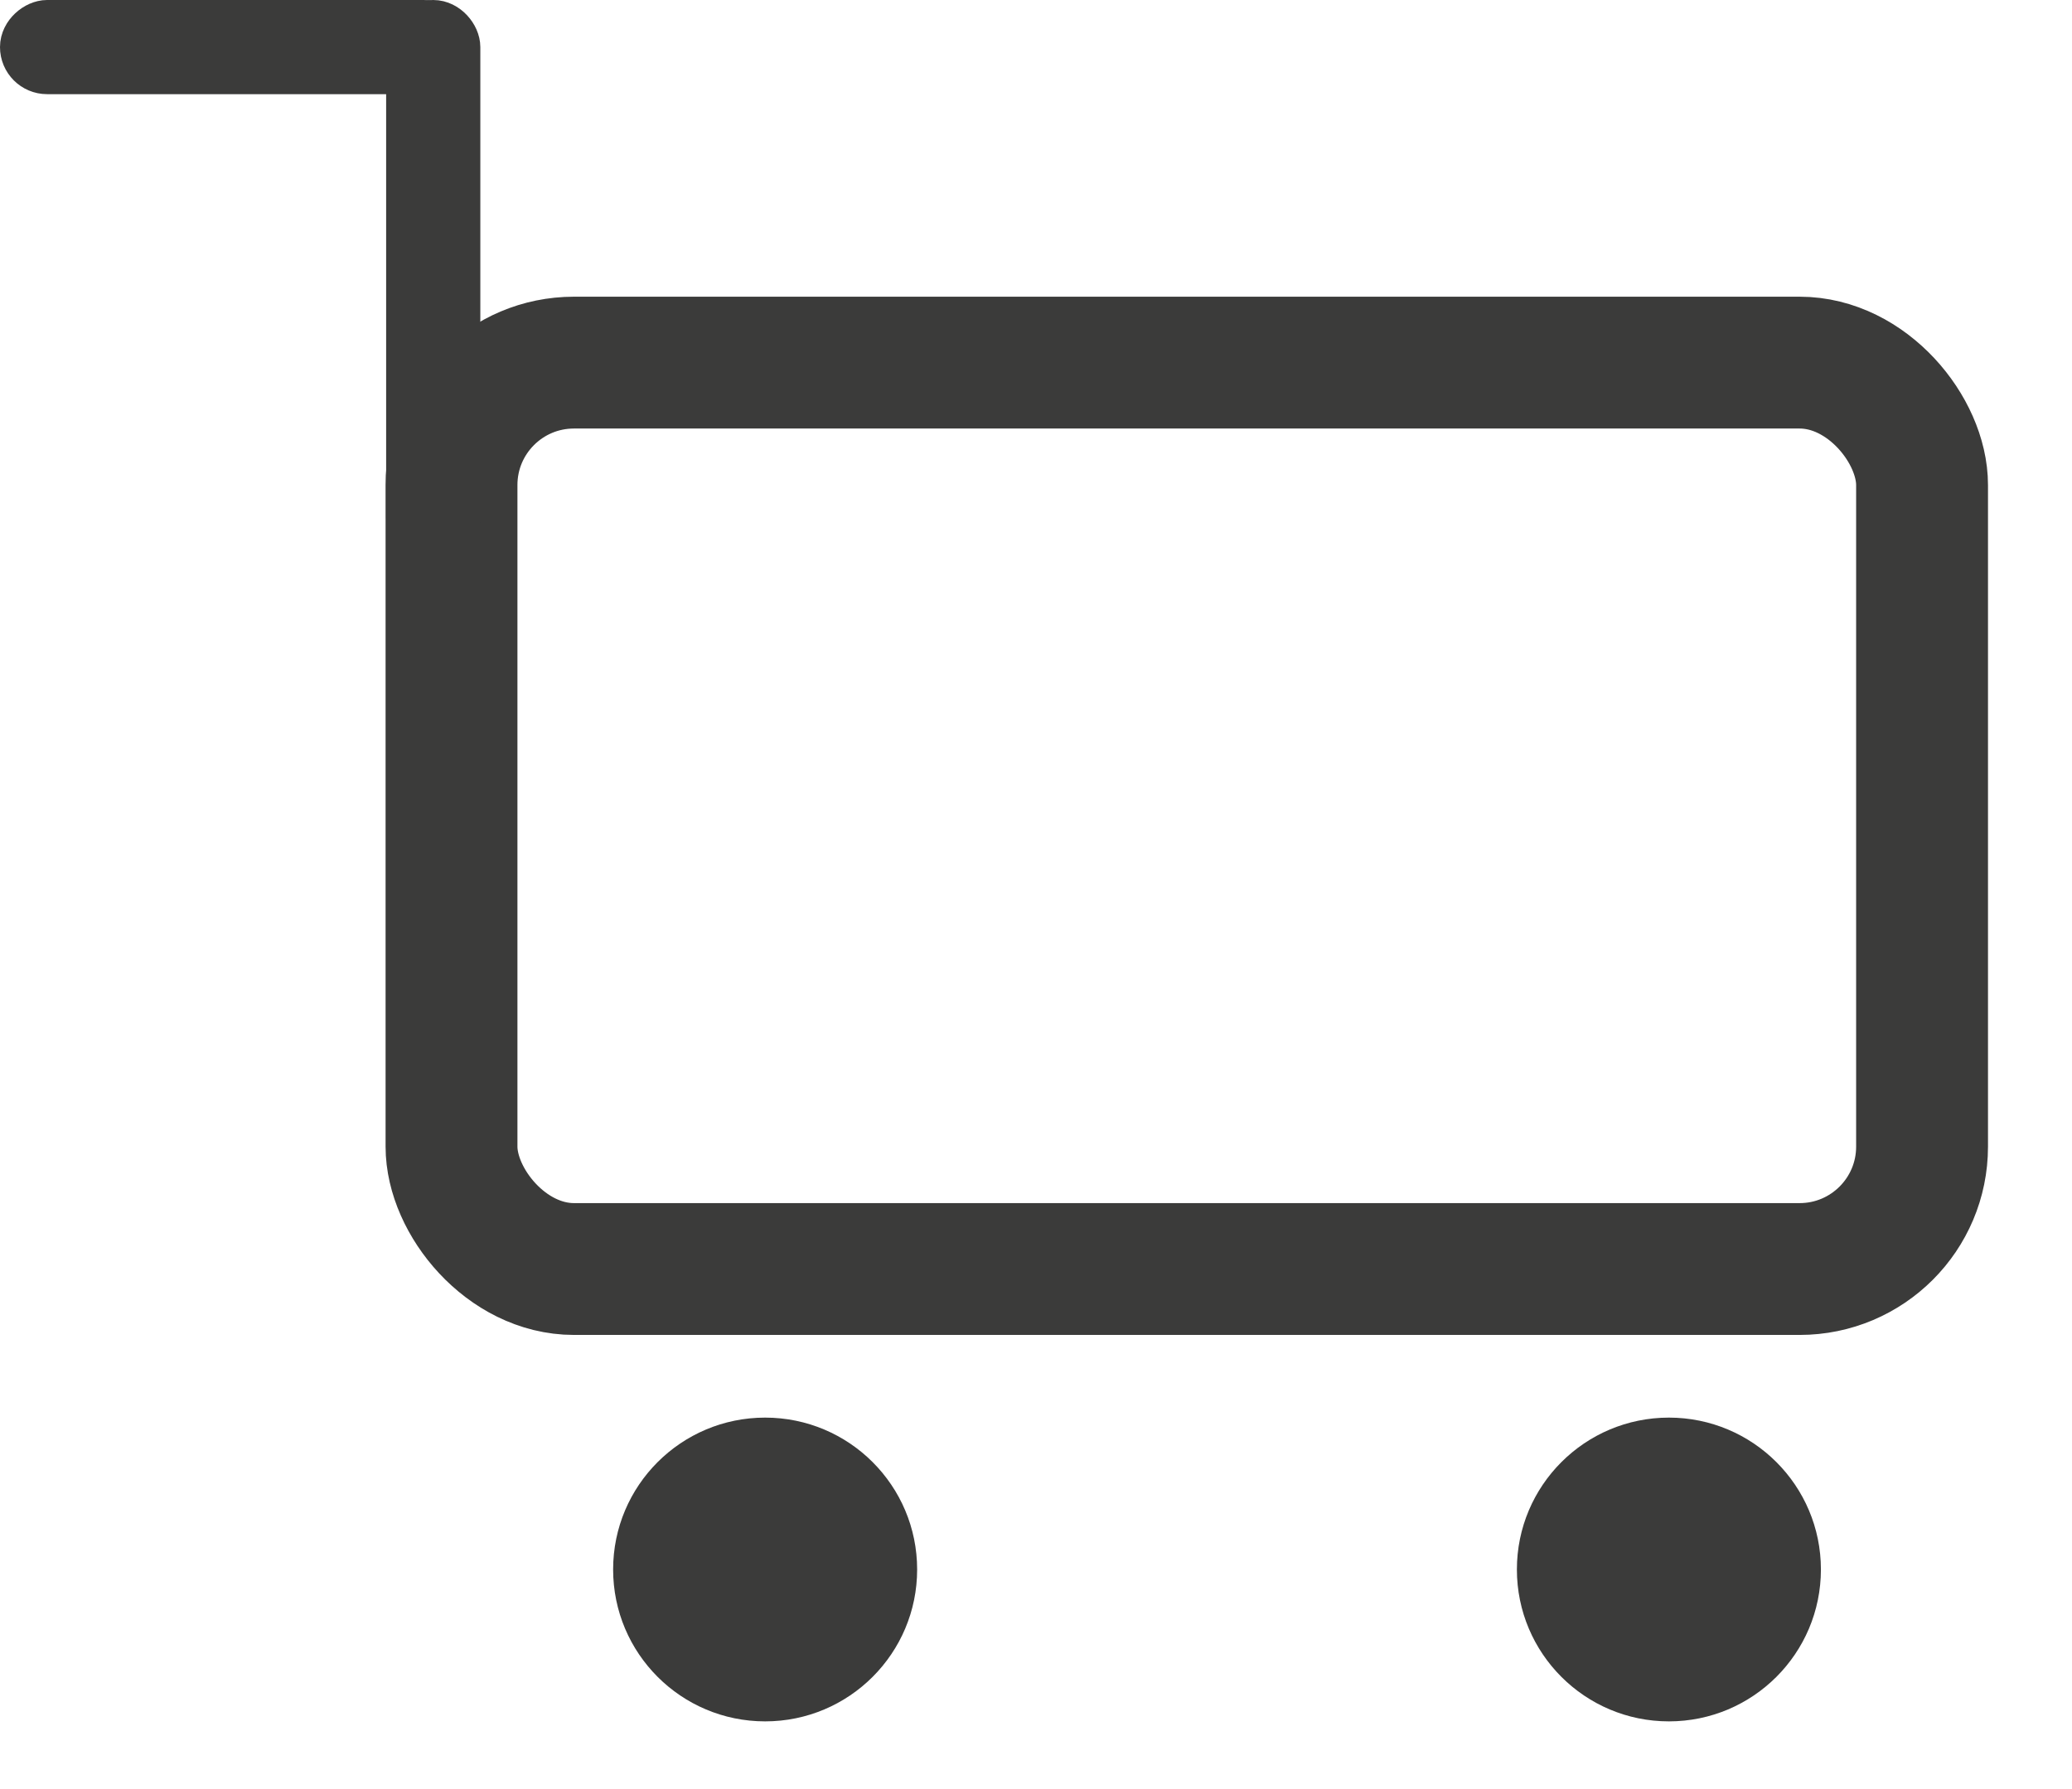 <svg width="22" height="19" viewBox="0 0 22 19" fill="none" xmlns="http://www.w3.org/2000/svg">
<rect x="4.794" y="3.851" width="15.614" height="9.626" rx="1.3" stroke="#3B3B3A" stroke-width="1.4"/>
<ellipse cx="8.124" cy="16.668" rx="1.614" ry="1.613" fill="#3B3B3A"/>
<ellipse cx="17.72" cy="16.668" rx="1.614" ry="1.613" fill="#3B3B3A"/>
<rect x="4.75" y="0.25" width="0.5" height="4.5" rx="0.25" transform="rotate(90 4.75 0.25)" fill="black" stroke="#3B3B3A" stroke-width="0.5"/>
<rect x="4.35" y="0.25" width="0.5" height="5.5" rx="0.25" fill="#3B3B3A" stroke="#3B3B3A" stroke-width="0.5"/>
</svg>
